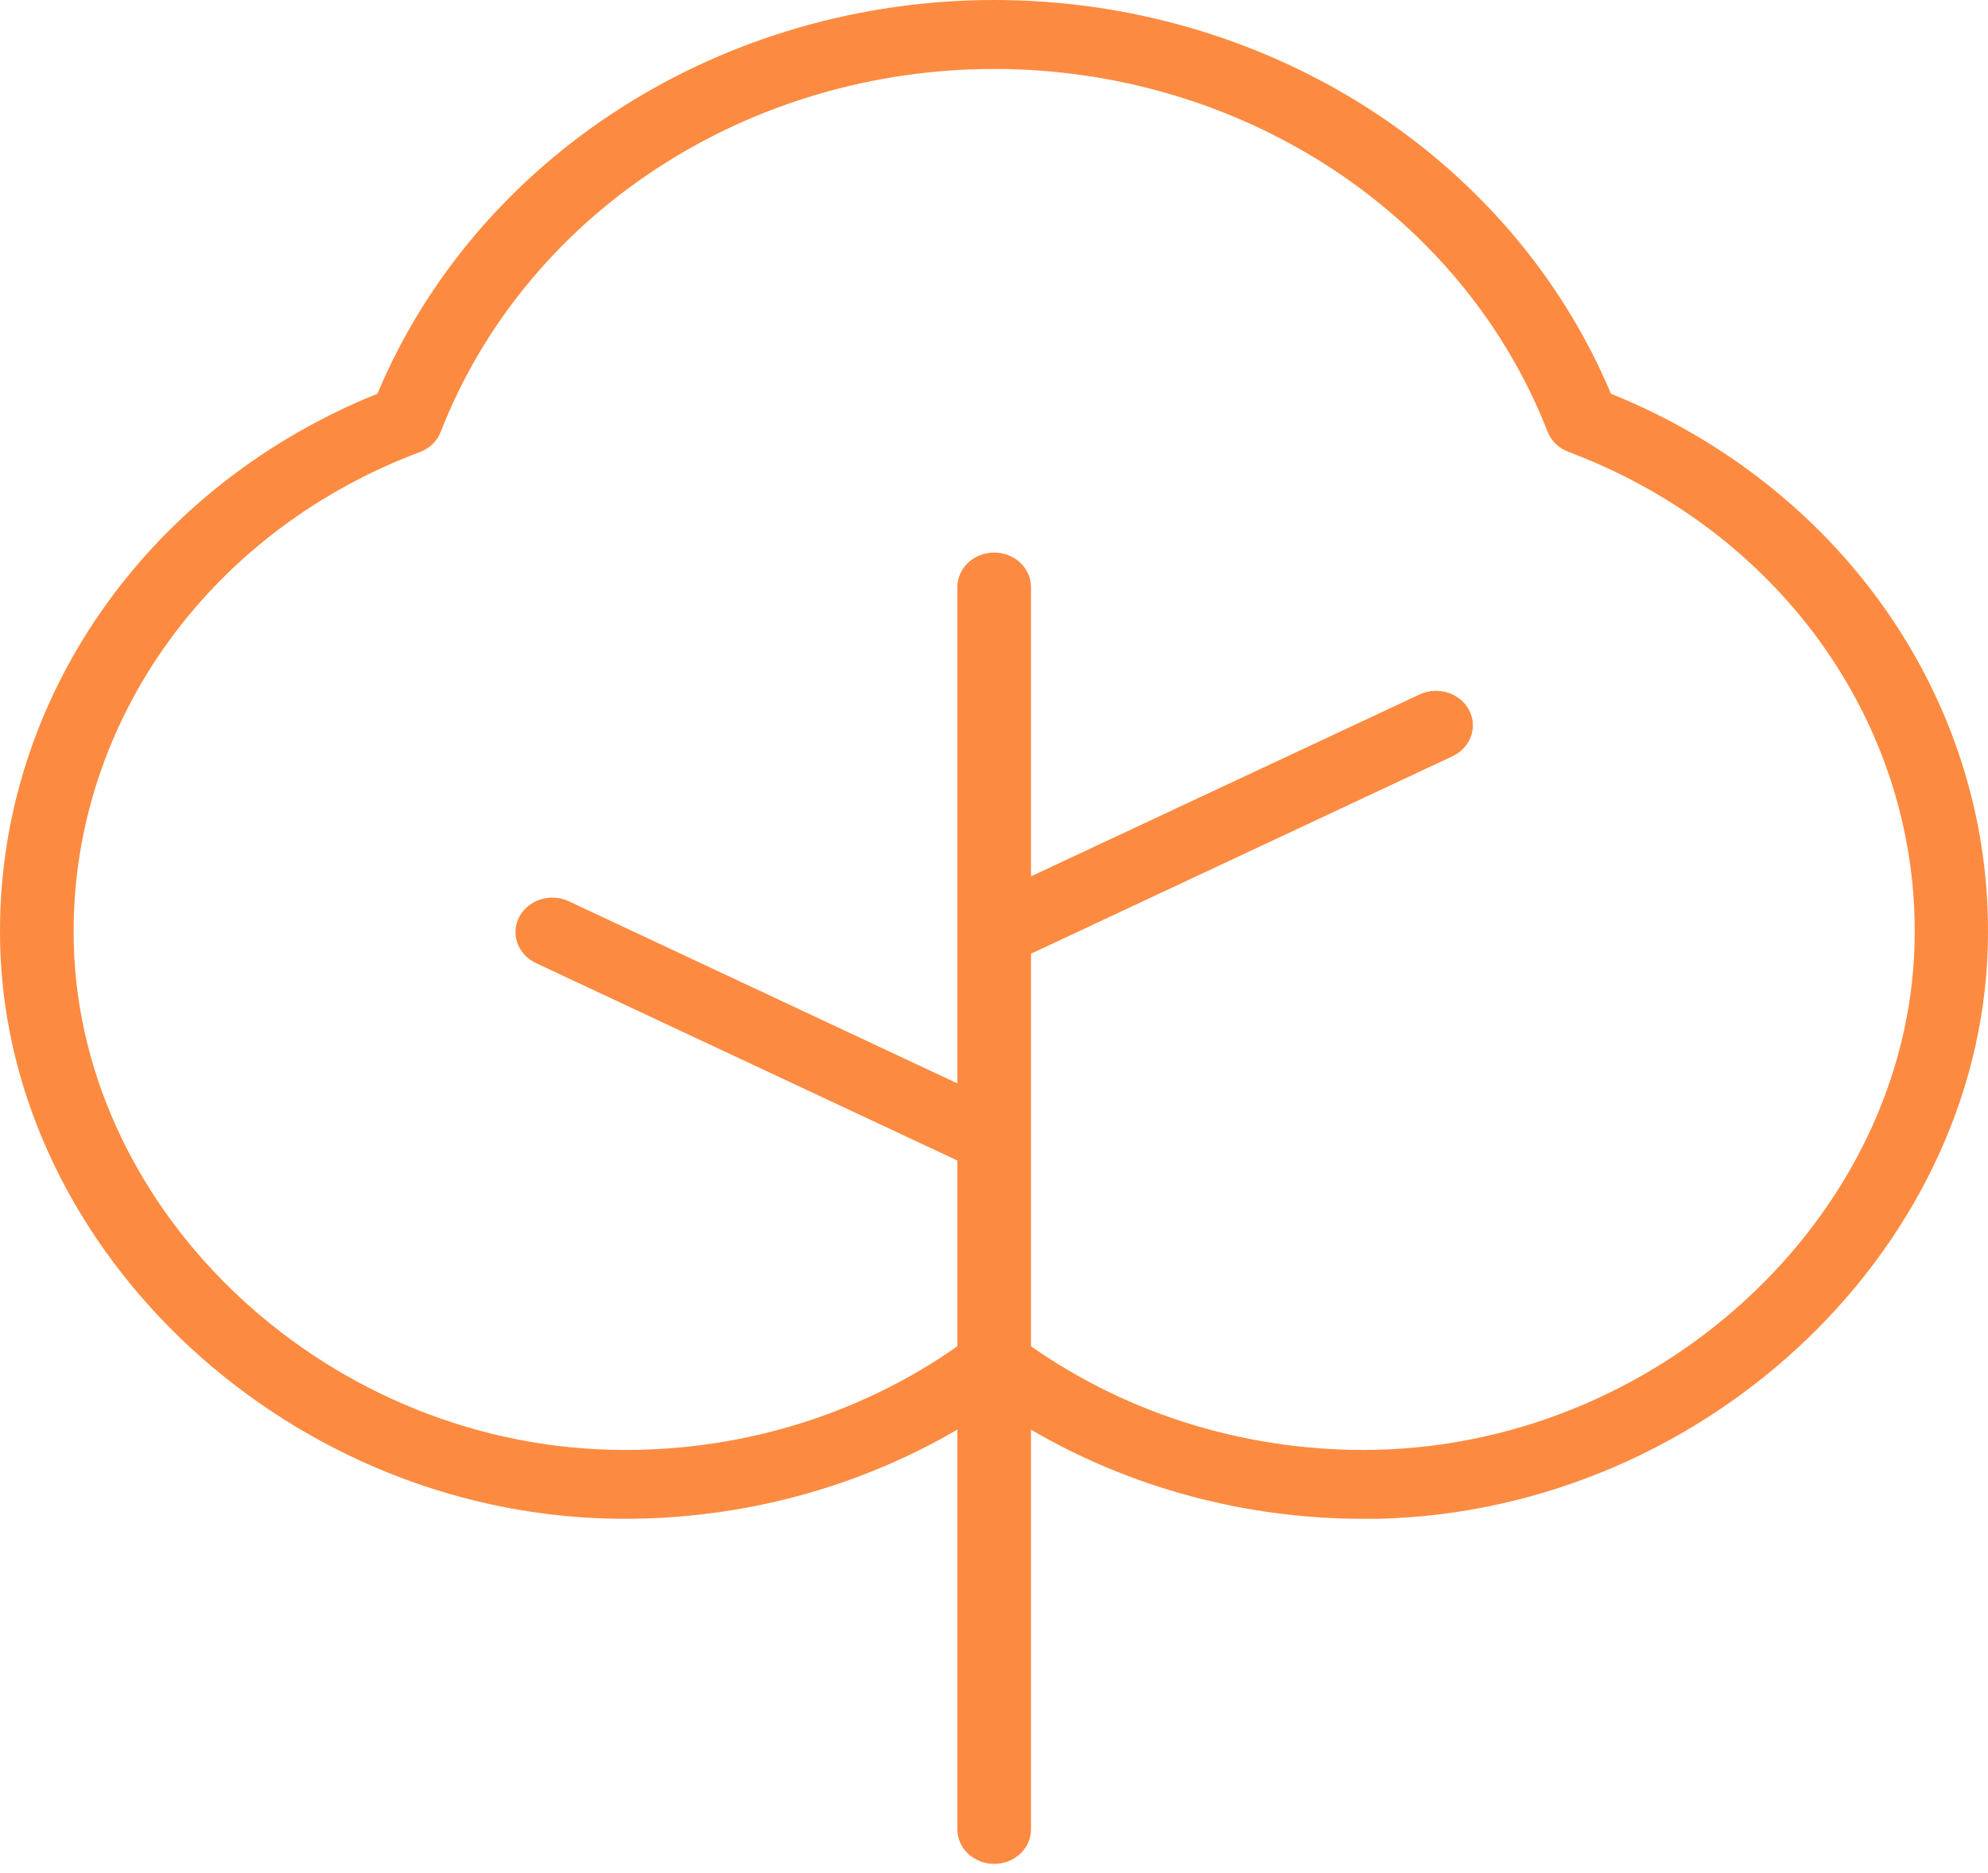 <svg width="138" height="130" viewBox="0 0 138 130" fill="none" xmlns="http://www.w3.org/2000/svg">
<path d="M111.826 27.326C108.443 19.27 102.55 12.354 94.914 7.481C87.278 2.607 78.252 0 69.013 0C59.773 0 50.748 2.607 43.112 7.481C35.476 12.354 29.582 19.27 26.199 27.326C18.423 30.455 11.796 35.652 7.14 42.274C2.483 48.896 0.001 56.652 0 64.582C-0.064 86.138 19.324 104.856 42.334 105.401C50.846 105.592 59.232 103.444 66.457 99.221V126.968C66.457 127.604 66.726 128.213 67.205 128.662C67.685 129.111 68.335 129.364 69.013 129.364C69.691 129.364 70.341 129.111 70.82 128.662C71.299 128.213 71.569 127.604 71.569 126.968V99.227C78.469 103.263 86.439 105.406 94.573 105.413H95.672C118.676 104.868 138.064 86.174 138 64.594C138.003 56.665 135.525 48.908 130.873 42.285C126.221 35.661 119.599 30.46 111.826 27.326ZM95.564 100.622C86.931 100.821 78.479 98.29 71.569 93.437V66.193L100.829 52.487C101.129 52.346 101.397 52.151 101.617 51.913C101.837 51.676 102.005 51.4 102.111 51.101C102.218 50.803 102.26 50.487 102.236 50.173C102.212 49.859 102.123 49.553 101.973 49.272C101.822 48.99 101.615 48.739 101.361 48.533C101.107 48.327 100.812 48.169 100.494 48.07C100.175 47.97 99.839 47.93 99.504 47.953C99.169 47.975 98.842 48.059 98.541 48.2L71.569 60.822V40.745C71.569 40.11 71.299 39.501 70.82 39.051C70.341 38.602 69.691 38.35 69.013 38.35C68.335 38.35 67.685 38.602 67.205 39.051C66.726 39.501 66.457 40.11 66.457 40.745V75.192L39.484 62.552C38.878 62.268 38.175 62.221 37.532 62.422C36.888 62.623 36.356 63.056 36.053 63.624C35.749 64.193 35.7 64.851 35.914 65.454C36.129 66.057 36.59 66.555 37.197 66.84L66.457 80.546V93.437C59.55 98.296 51.096 100.828 42.462 100.622C22.161 100.143 5.055 83.647 5.112 64.606C5.114 57.45 7.405 50.458 11.691 44.534C15.976 38.61 22.058 34.026 29.152 31.374C29.484 31.248 29.785 31.057 30.034 30.815C30.282 30.572 30.474 30.283 30.596 29.967C33.471 22.585 38.699 16.21 45.571 11.706C52.443 7.201 60.627 4.786 69.013 4.786C77.399 4.786 85.583 7.201 92.454 11.706C99.326 16.21 104.554 22.585 107.43 29.967C107.553 30.281 107.745 30.568 107.994 30.808C108.243 31.048 108.543 31.237 108.874 31.362C115.967 34.016 122.048 38.6 126.333 44.523C130.618 50.447 132.91 57.438 132.913 64.594C132.971 83.635 115.865 100.131 95.564 100.622Z" fill="#FC8B41"/>
</svg>
